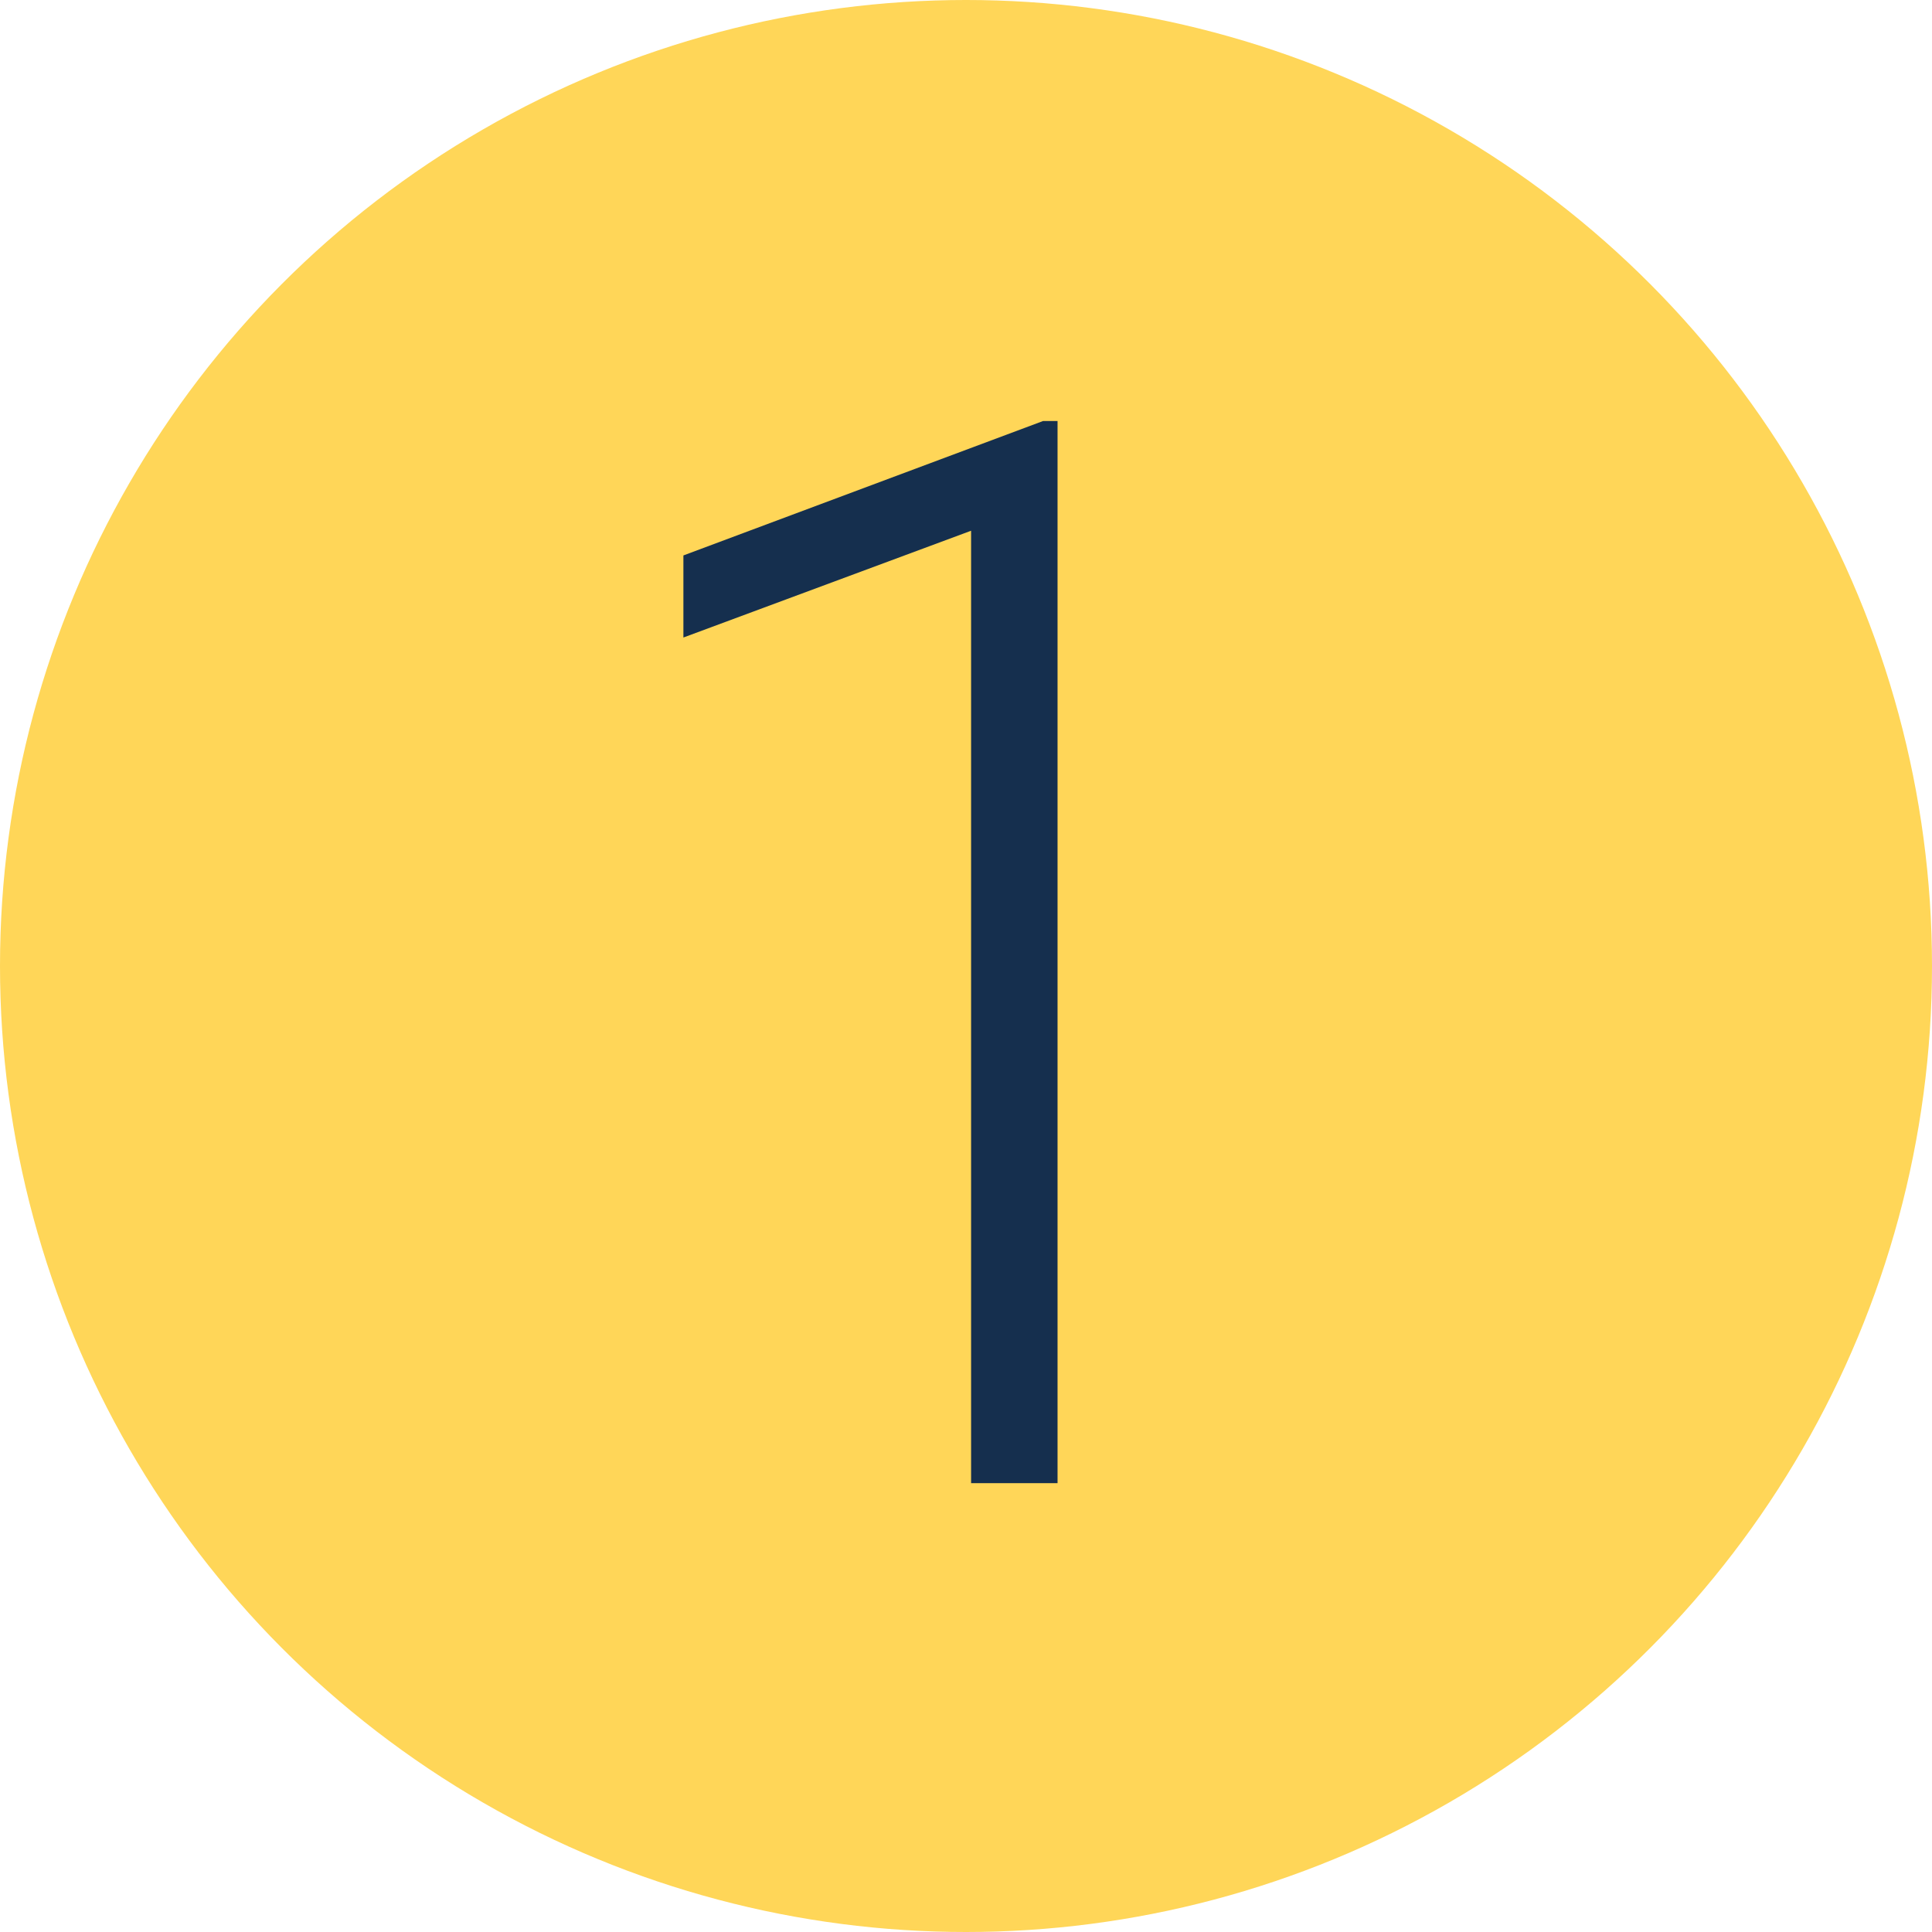 <svg width="99" height="99" viewBox="0 0 99 99" fill="none" xmlns="http://www.w3.org/2000/svg">
<circle cx="49.5" cy="49.5" r="49.5" fill="#FFD658"/>
<path d="M54.191 21.575V76H49.761V27.196L35.019 32.668V28.462L53.446 21.575H54.191Z" fill="#152F4E"/>
</svg>
